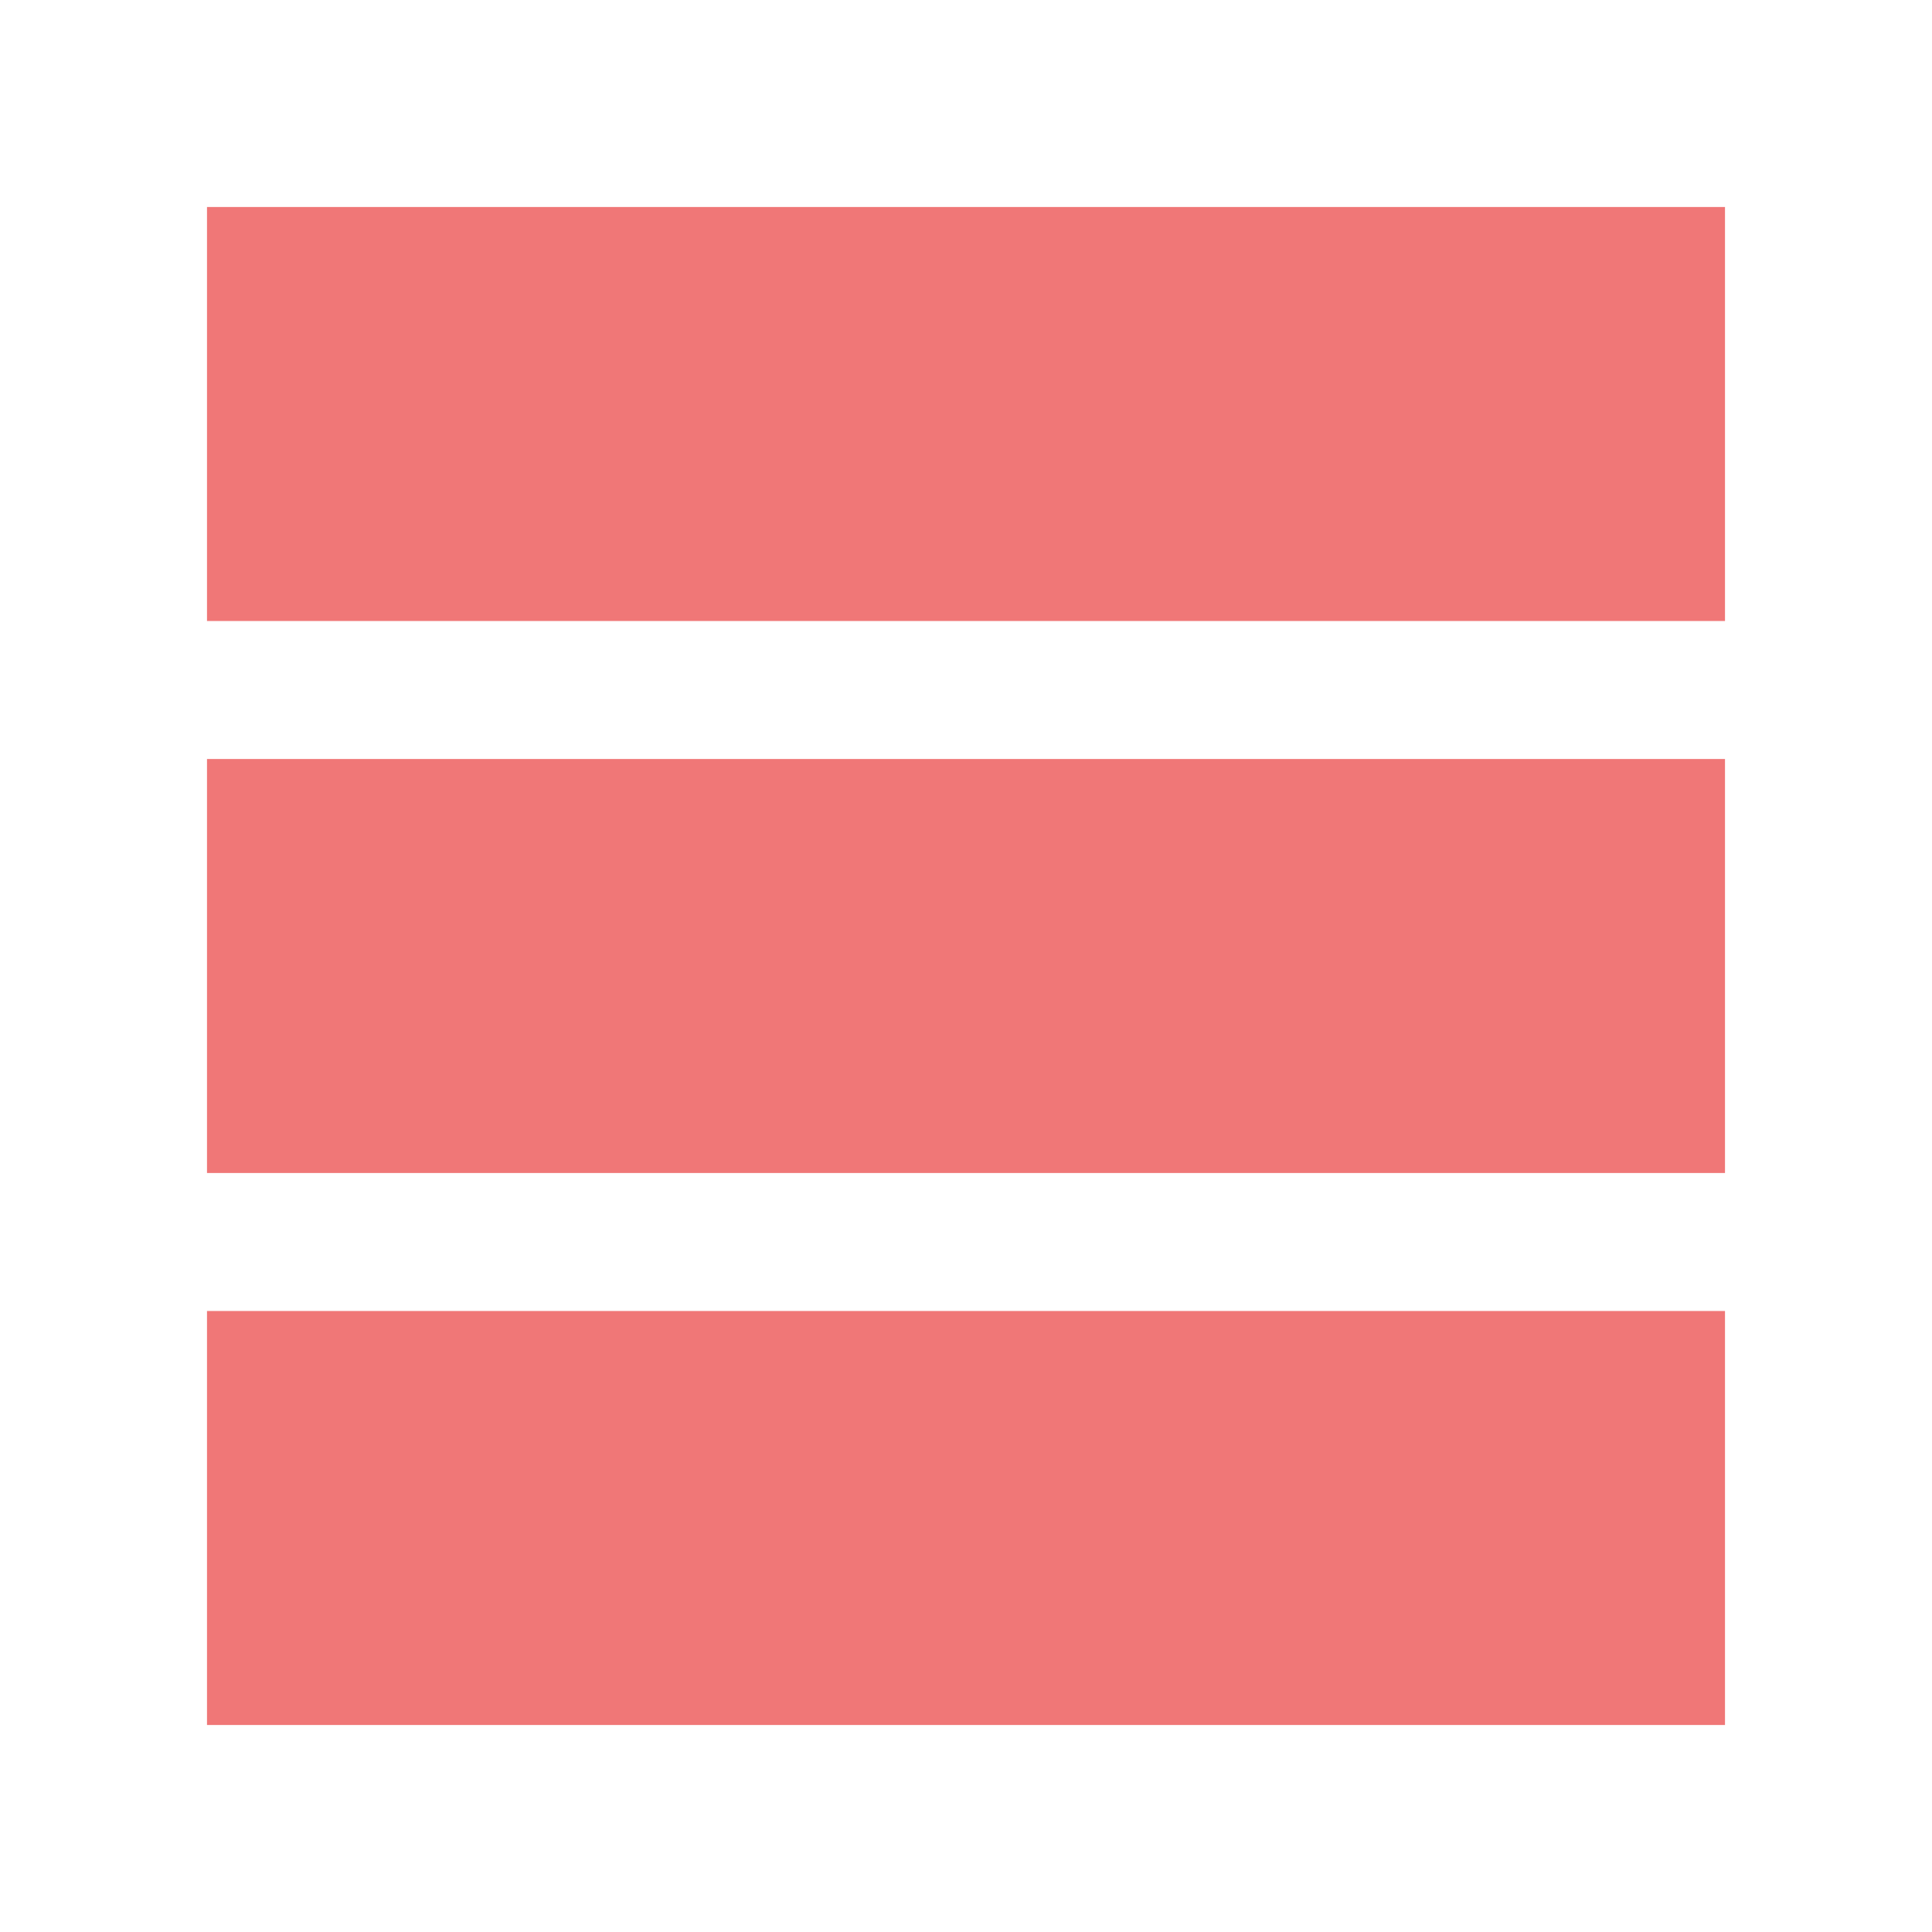 <svg width="28" height="28" viewBox="0 0 28 28" fill="none" xmlns="http://www.w3.org/2000/svg">
<rect x="3" y="19" width="22" height="6" fill="#F07777"/>
<rect x="3" y="3" width="22" height="6" fill="#F07777"/>
<rect x="3" y="11" width="22" height="6" fill="#F07777"/>
</svg>

